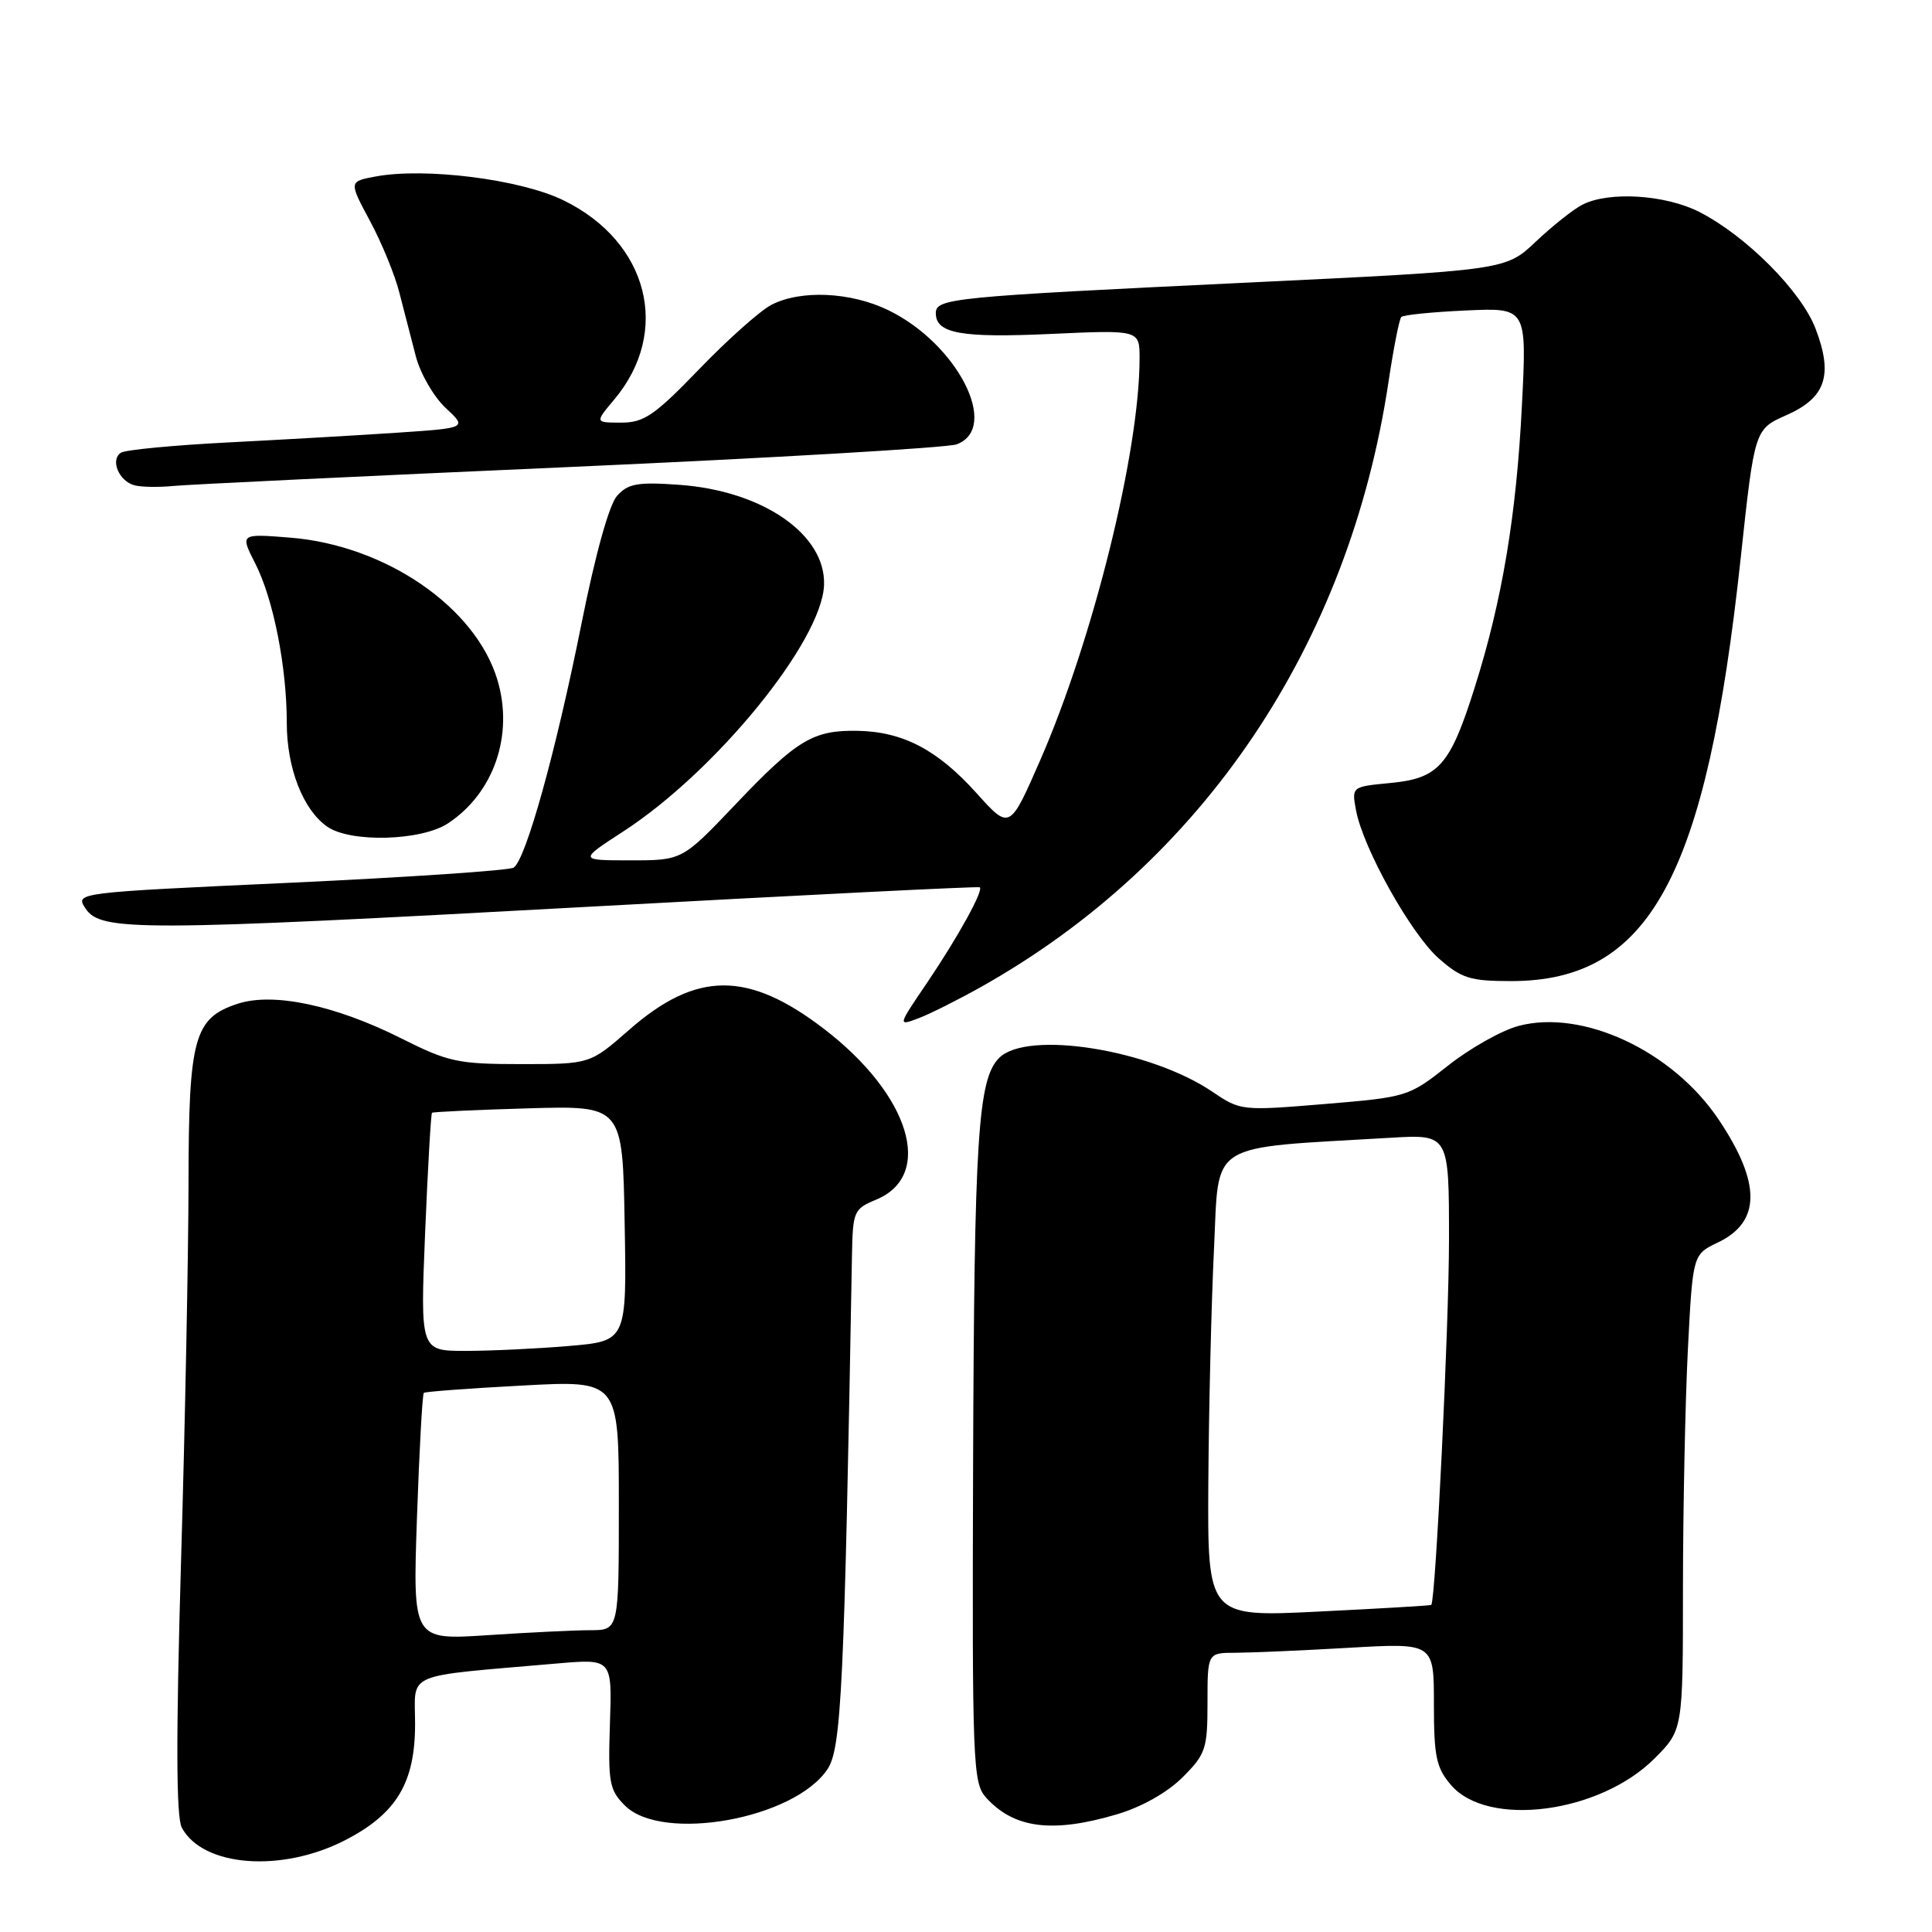 <?xml version="1.0" encoding="UTF-8" standalone="no"?>
<!DOCTYPE svg PUBLIC "-//W3C//DTD SVG 1.1//EN" "http://www.w3.org/Graphics/SVG/1.1/DTD/svg11.dtd" >
<svg xmlns="http://www.w3.org/2000/svg" xmlns:xlink="http://www.w3.org/1999/xlink" version="1.1" viewBox="0 0 256 256">
 <g >
 <path fill="currentColor"
d=" M 45.72 243.84 C 52.53 240.34 55.00 236.24 55.00 228.45 C 55.00 221.44 53.18 222.22 73.81 220.42 C 81.11 219.79 81.11 219.79 80.82 228.38 C 80.56 236.19 80.74 237.18 82.80 239.24 C 87.75 244.19 105.32 241.02 109.67 234.39 C 111.49 231.60 111.88 223.44 112.89 166.37 C 113.00 160.50 113.13 160.19 116.09 158.96 C 123.84 155.75 120.59 145.09 109.22 136.36 C 99.12 128.61 92.28 128.64 83.34 136.48 C 78.18 141.00 78.18 141.00 69.06 141.00 C 60.70 141.00 59.40 140.72 53.23 137.62 C 44.42 133.19 36.20 131.45 31.47 133.01 C 25.71 134.91 25.00 137.51 24.98 156.70 C 24.97 165.94 24.53 188.50 23.99 206.83 C 23.31 230.33 23.34 240.76 24.09 242.17 C 26.87 247.37 37.30 248.17 45.72 243.84 Z  M 148.02 240.40 C 151.29 239.43 154.69 237.51 156.70 235.50 C 159.77 232.43 160.00 231.73 160.00 225.60 C 160.00 219.00 160.00 219.00 163.75 219.00 C 165.81 218.99 172.56 218.70 178.75 218.34 C 190.00 217.69 190.00 217.69 190.00 225.79 C 190.00 232.78 190.31 234.25 192.28 236.54 C 197.15 242.21 211.96 240.27 219.21 233.03 C 223.00 229.24 223.00 229.24 223.00 210.37 C 223.01 199.99 223.30 185.81 223.65 178.86 C 224.30 166.23 224.30 166.23 227.62 164.64 C 233.33 161.92 233.38 156.79 227.76 148.39 C 221.67 139.26 209.69 133.66 201.18 135.95 C 198.95 136.55 194.75 138.92 191.86 141.21 C 186.66 145.32 186.45 145.38 175.50 146.29 C 164.55 147.20 164.36 147.18 160.66 144.67 C 152.40 139.07 136.12 136.47 132.40 140.17 C 129.58 142.99 129.09 150.60 128.94 194.16 C 128.81 233.69 128.91 236.24 130.65 238.18 C 134.35 242.29 139.46 242.94 148.02 240.40 Z  M 130.00 130.77 C 159.40 114.26 178.78 85.46 184.00 50.50 C 184.66 46.10 185.41 42.28 185.68 42.00 C 185.94 41.73 189.80 41.34 194.24 41.14 C 202.32 40.77 202.32 40.77 201.66 53.76 C 200.93 68.32 199.03 79.63 195.41 91.08 C 192.15 101.43 190.64 103.14 184.24 103.75 C 179.10 104.24 179.10 104.24 179.68 107.37 C 180.62 112.41 186.97 123.77 190.66 127.01 C 193.66 129.64 194.82 130.00 200.22 130.00 C 218.61 130.00 226.10 116.21 230.65 73.96 C 232.49 56.88 232.49 56.88 236.71 55.01 C 241.92 52.71 242.93 49.72 240.57 43.55 C 238.68 38.59 231.37 31.25 225.18 28.09 C 220.67 25.79 213.20 25.32 209.68 27.12 C 208.48 27.73 205.70 29.94 203.50 32.02 C 199.50 35.81 199.50 35.81 165.00 37.46 C 126.10 39.32 124.00 39.53 124.00 41.50 C 124.00 44.19 127.36 44.79 139.19 44.25 C 151.00 43.71 151.00 43.71 151.00 47.48 C 151.00 59.81 144.86 84.65 137.83 100.74 C 133.79 109.98 133.79 109.98 129.41 105.11 C 124.25 99.37 119.67 96.96 113.69 96.84 C 107.75 96.72 105.62 98.00 97.45 106.59 C 90.40 114.00 90.40 114.00 83.55 114.00 C 76.69 114.00 76.69 114.00 82.59 110.17 C 94.87 102.20 108.91 84.96 109.19 77.52 C 109.44 70.82 101.07 65.03 90.00 64.24 C 84.51 63.85 83.23 64.07 81.78 65.68 C 80.72 66.85 78.91 73.36 77.07 82.54 C 73.65 99.64 69.66 113.97 68.05 114.97 C 67.44 115.34 54.12 116.24 38.45 116.97 C 9.94 118.28 9.94 118.28 11.34 120.39 C 13.35 123.43 18.45 123.41 78.00 120.15 C 106.33 118.60 129.65 117.43 129.82 117.57 C 130.36 117.97 126.95 124.14 122.83 130.24 C 118.94 135.97 118.94 135.97 121.72 134.92 C 123.25 134.34 126.97 132.47 130.00 130.77 Z  M 59.36 109.10 C 65.44 105.09 68.10 97.39 65.91 90.09 C 63.02 80.45 51.10 72.26 38.46 71.24 C 31.81 70.71 31.81 70.71 33.81 74.64 C 36.22 79.34 38.00 88.36 38.00 95.78 C 38.00 101.77 40.15 107.29 43.35 109.53 C 46.43 111.69 55.82 111.43 59.36 109.10 Z  M 75.50 61.88 C 102.45 60.68 125.51 59.33 126.75 58.88 C 132.58 56.74 126.87 45.53 117.68 41.09 C 112.70 38.68 106.09 38.38 102.20 40.40 C 100.72 41.17 96.42 45.00 92.66 48.90 C 86.74 55.04 85.34 56.00 82.32 56.00 C 78.82 56.00 78.82 56.00 81.38 52.95 C 88.96 43.95 85.94 32.05 74.68 26.55 C 69.00 23.76 56.31 22.16 49.75 23.39 C 46.22 24.05 46.22 24.05 49.02 29.27 C 50.57 32.15 52.32 36.41 52.91 38.75 C 53.51 41.09 54.49 44.88 55.09 47.18 C 55.68 49.48 57.46 52.56 59.04 54.04 C 61.90 56.71 61.90 56.71 52.70 57.33 C 47.64 57.67 37.57 58.25 30.32 58.62 C 23.08 58.99 16.65 59.60 16.04 59.98 C 14.56 60.89 15.75 63.78 17.84 64.31 C 18.75 64.55 21.07 64.58 23.00 64.39 C 24.93 64.20 48.55 63.07 75.50 61.88 Z  M 55.25 201.09 C 55.56 192.16 55.97 184.72 56.16 184.56 C 56.35 184.40 62.24 183.96 69.25 183.59 C 82.00 182.90 82.00 182.90 82.00 199.45 C 82.00 216.00 82.00 216.00 78.25 216.01 C 76.19 216.01 70.04 216.31 64.60 216.67 C 54.69 217.32 54.69 217.32 55.25 201.09 Z  M 56.33 163.34 C 56.69 154.73 57.10 147.58 57.24 147.45 C 57.38 147.33 63.12 147.06 70.00 146.86 C 82.50 146.50 82.50 146.50 82.77 162.10 C 83.05 177.70 83.05 177.70 75.37 178.35 C 71.15 178.71 65.00 179.00 61.69 179.00 C 55.69 179.00 55.69 179.00 56.33 163.34 Z  M 160.11 196.38 C 160.18 186.55 160.51 172.65 160.86 165.50 C 161.57 151.03 159.69 152.21 184.25 150.76 C 192.00 150.30 192.00 150.30 192.00 164.25 C 192.00 175.56 190.23 212.05 189.65 212.66 C 189.57 212.75 182.86 213.14 174.75 213.54 C 160.00 214.27 160.00 214.27 160.11 196.38 Z "/>
</g>
</svg>